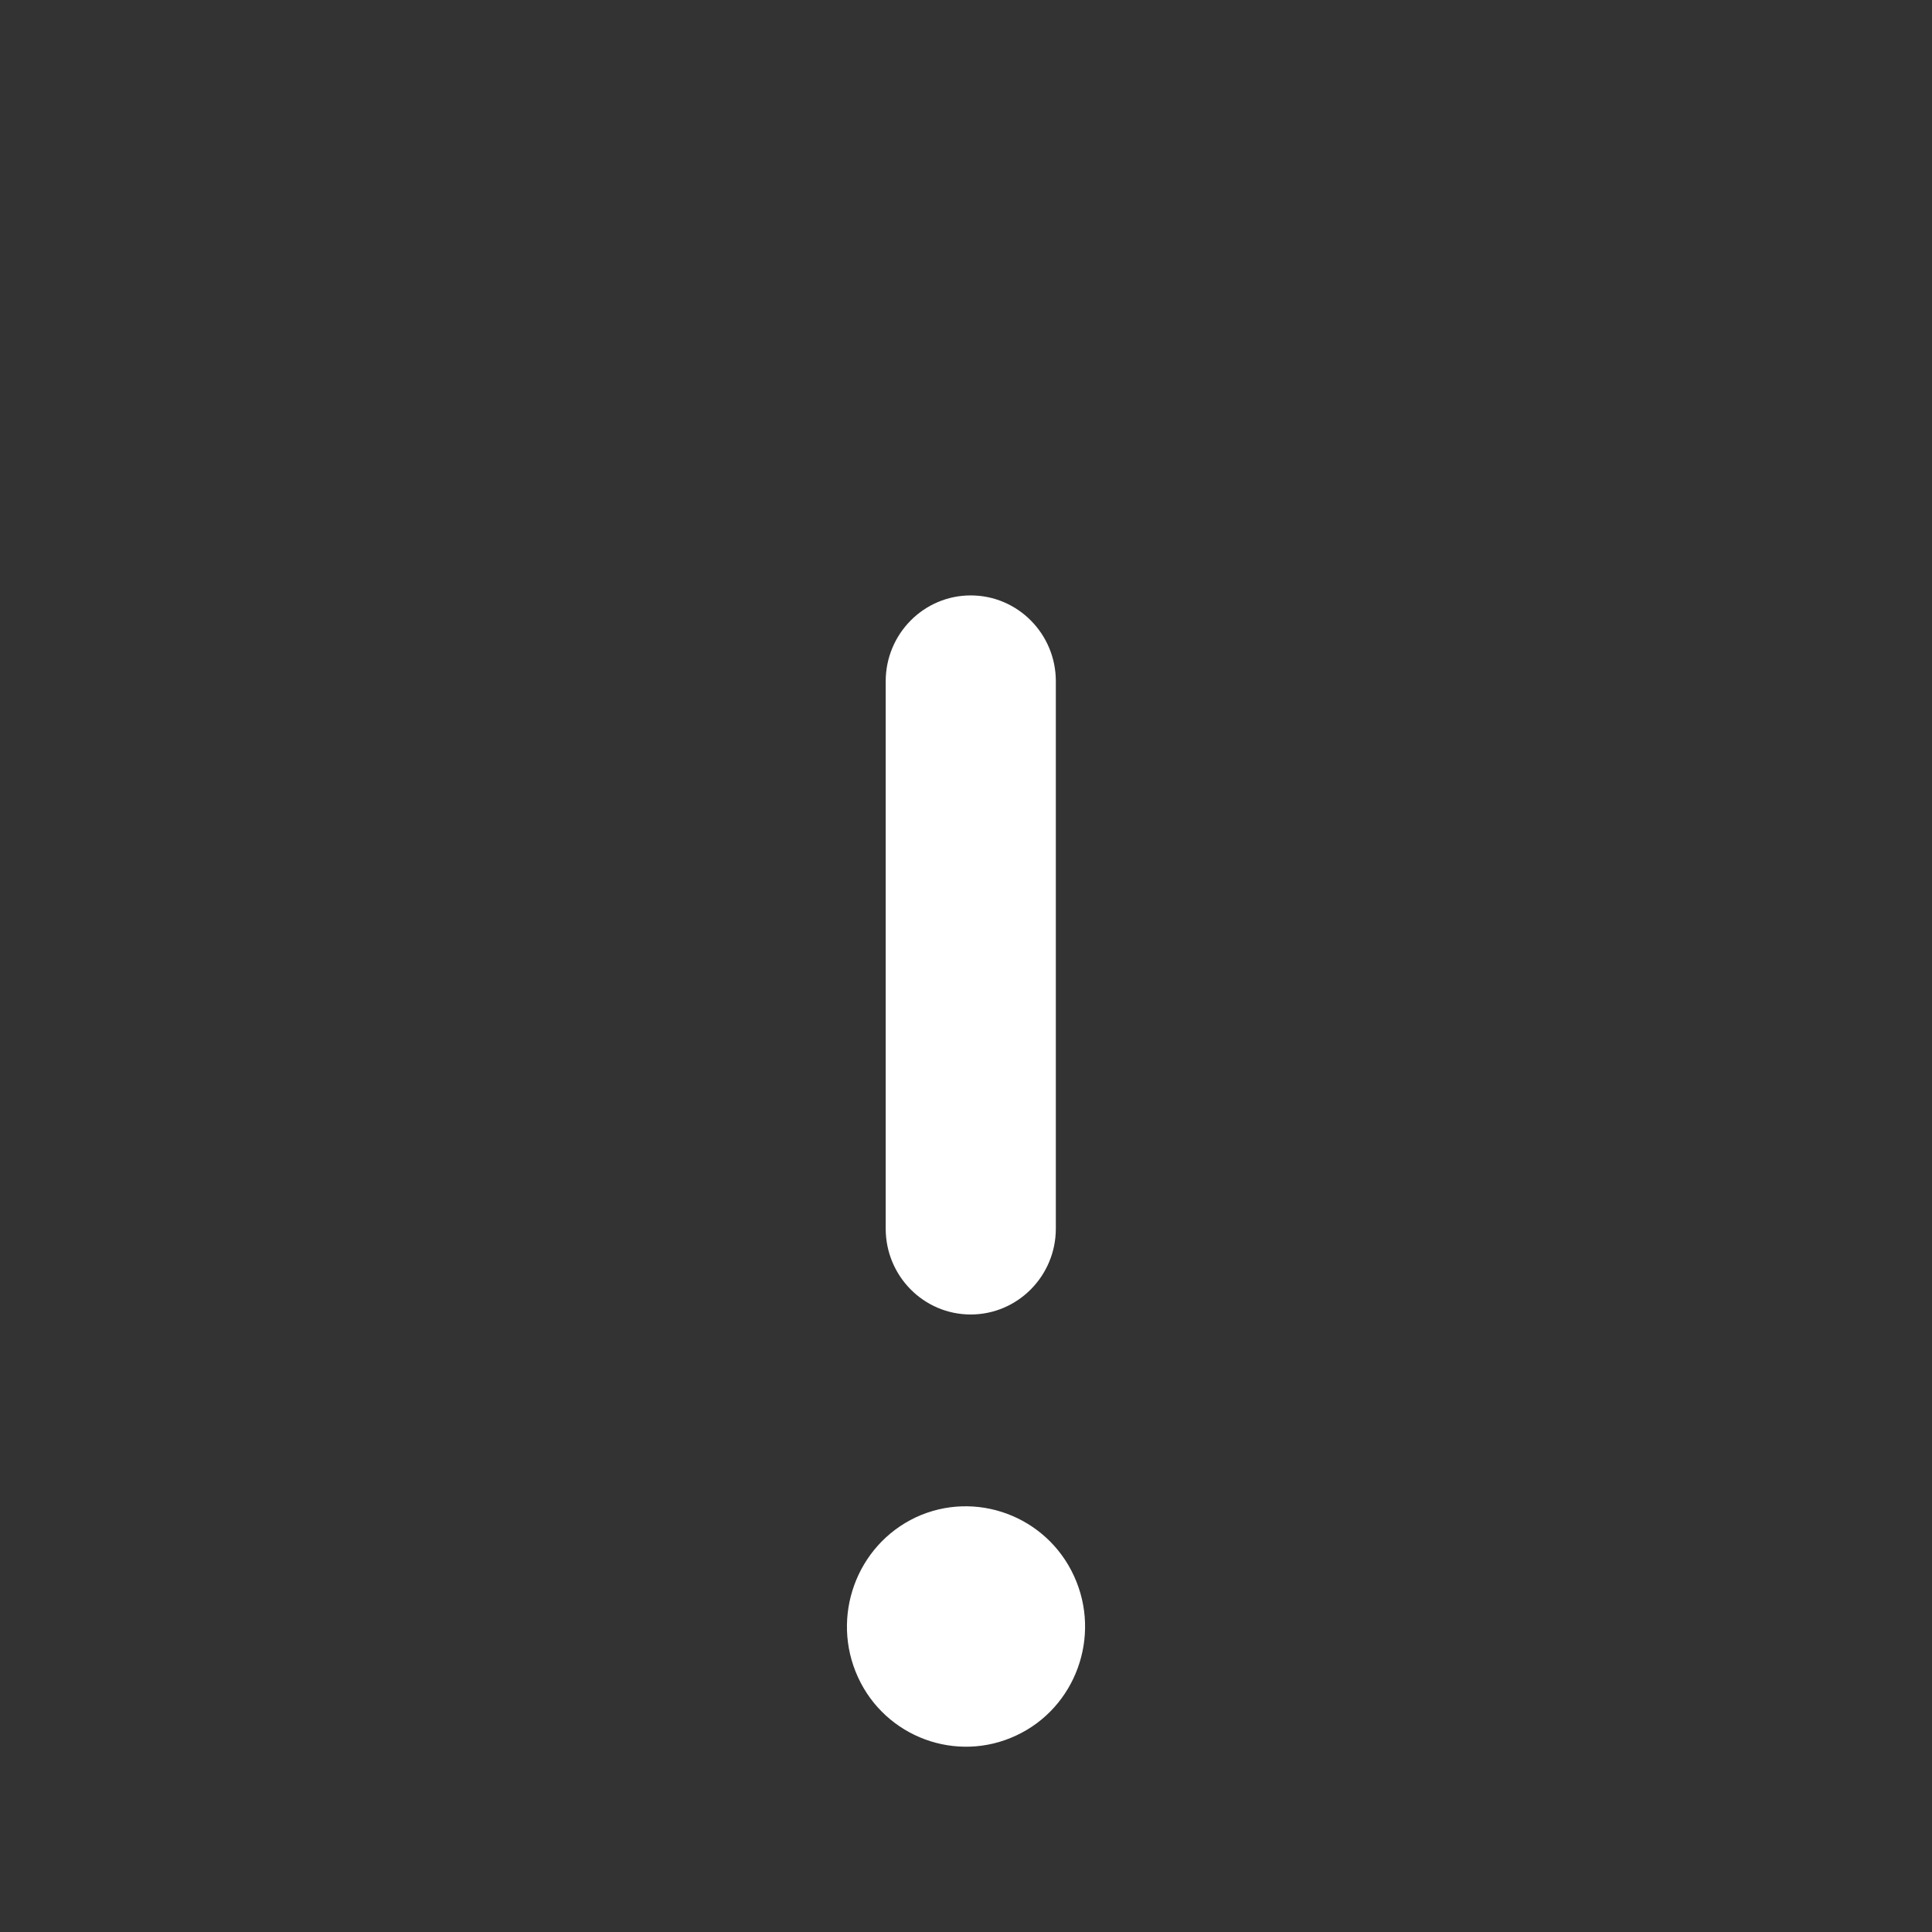 <svg version="1.2" baseProfile="tiny" viewBox="0 0 16.0 16.0" xmlns:xlink="http://www.w3.org/1999/xlink" xmlns="http://www.w3.org/2000/svg">
<rect x="0" y="0" width="16.0" height="16.0" fill="#333333" stroke="none"/>
<path style="fill:#ffffff;" d="M7.335 10.175C7.335 10.567 7.649 10.886 8.039 10.886C8.428 10.886 8.744 10.567 8.744 10.174V5.642C8.744 5.25 8.429 4.931 8.039 4.931C7.651 4.931 7.335 5.249 7.335 5.642V10.175Z M8.895 13.053C8.667 12.554 8.078 12.336 7.584 12.566C7.092 12.798 6.877 13.39 7.105 13.889C7.333 14.388 7.922 14.604 8.415 14.373C8.909 14.143 9.123 13.55 8.895 13.053Z"/>
</svg>